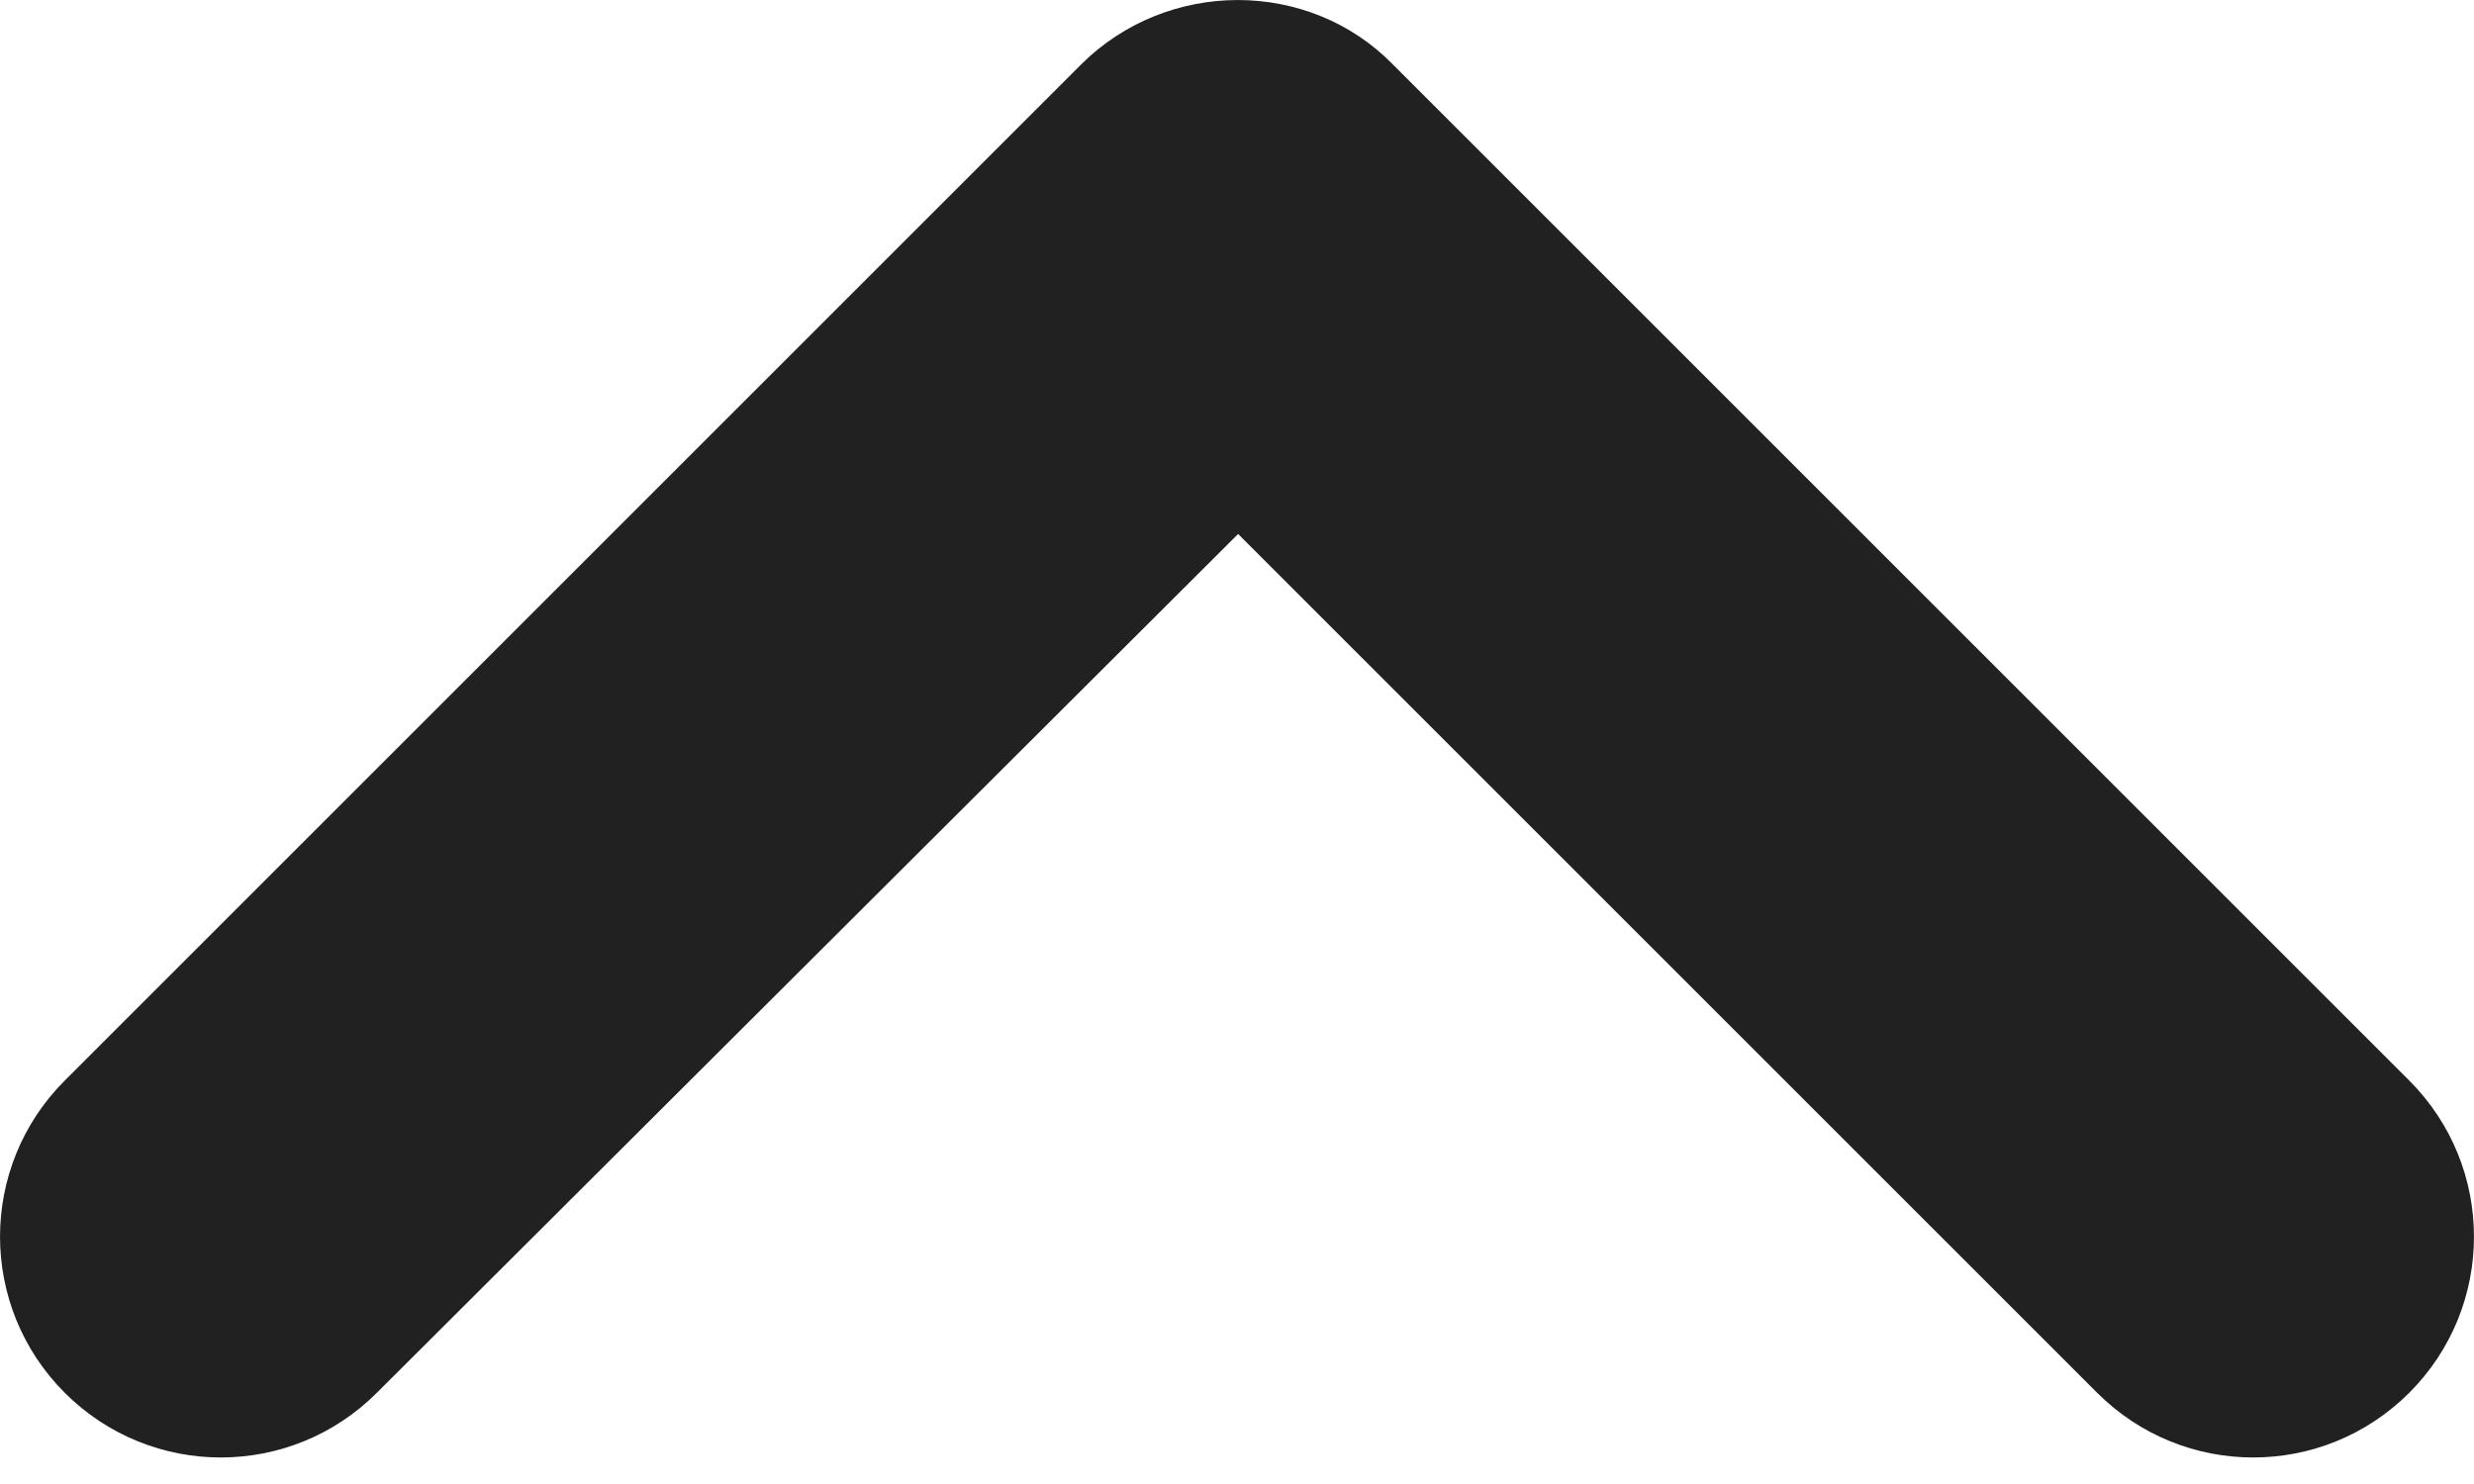 <svg
  width="20"
  height="12"
  viewBox="0 0 20 12"
  fill="none"
  xmlns="http://www.w3.org/2000/svg"
>
  <path
    d="M8.738 0.523L0.523 8.738C-0.174 9.436 -0.174 10.564 0.523 11.262C1.221 11.96 2.349 11.96 3.047 11.262L10.009 4.318L16.953 11.262C17.651 11.96 18.779 11.96 19.477 11.262C20.174 10.564 20.174 9.436 19.477 8.738L11.262 0.523C10.582 -0.174 9.436 -0.174 8.738 0.523Z"
    fill="black"
    fill-opacity="0.87"
  />
</svg>
